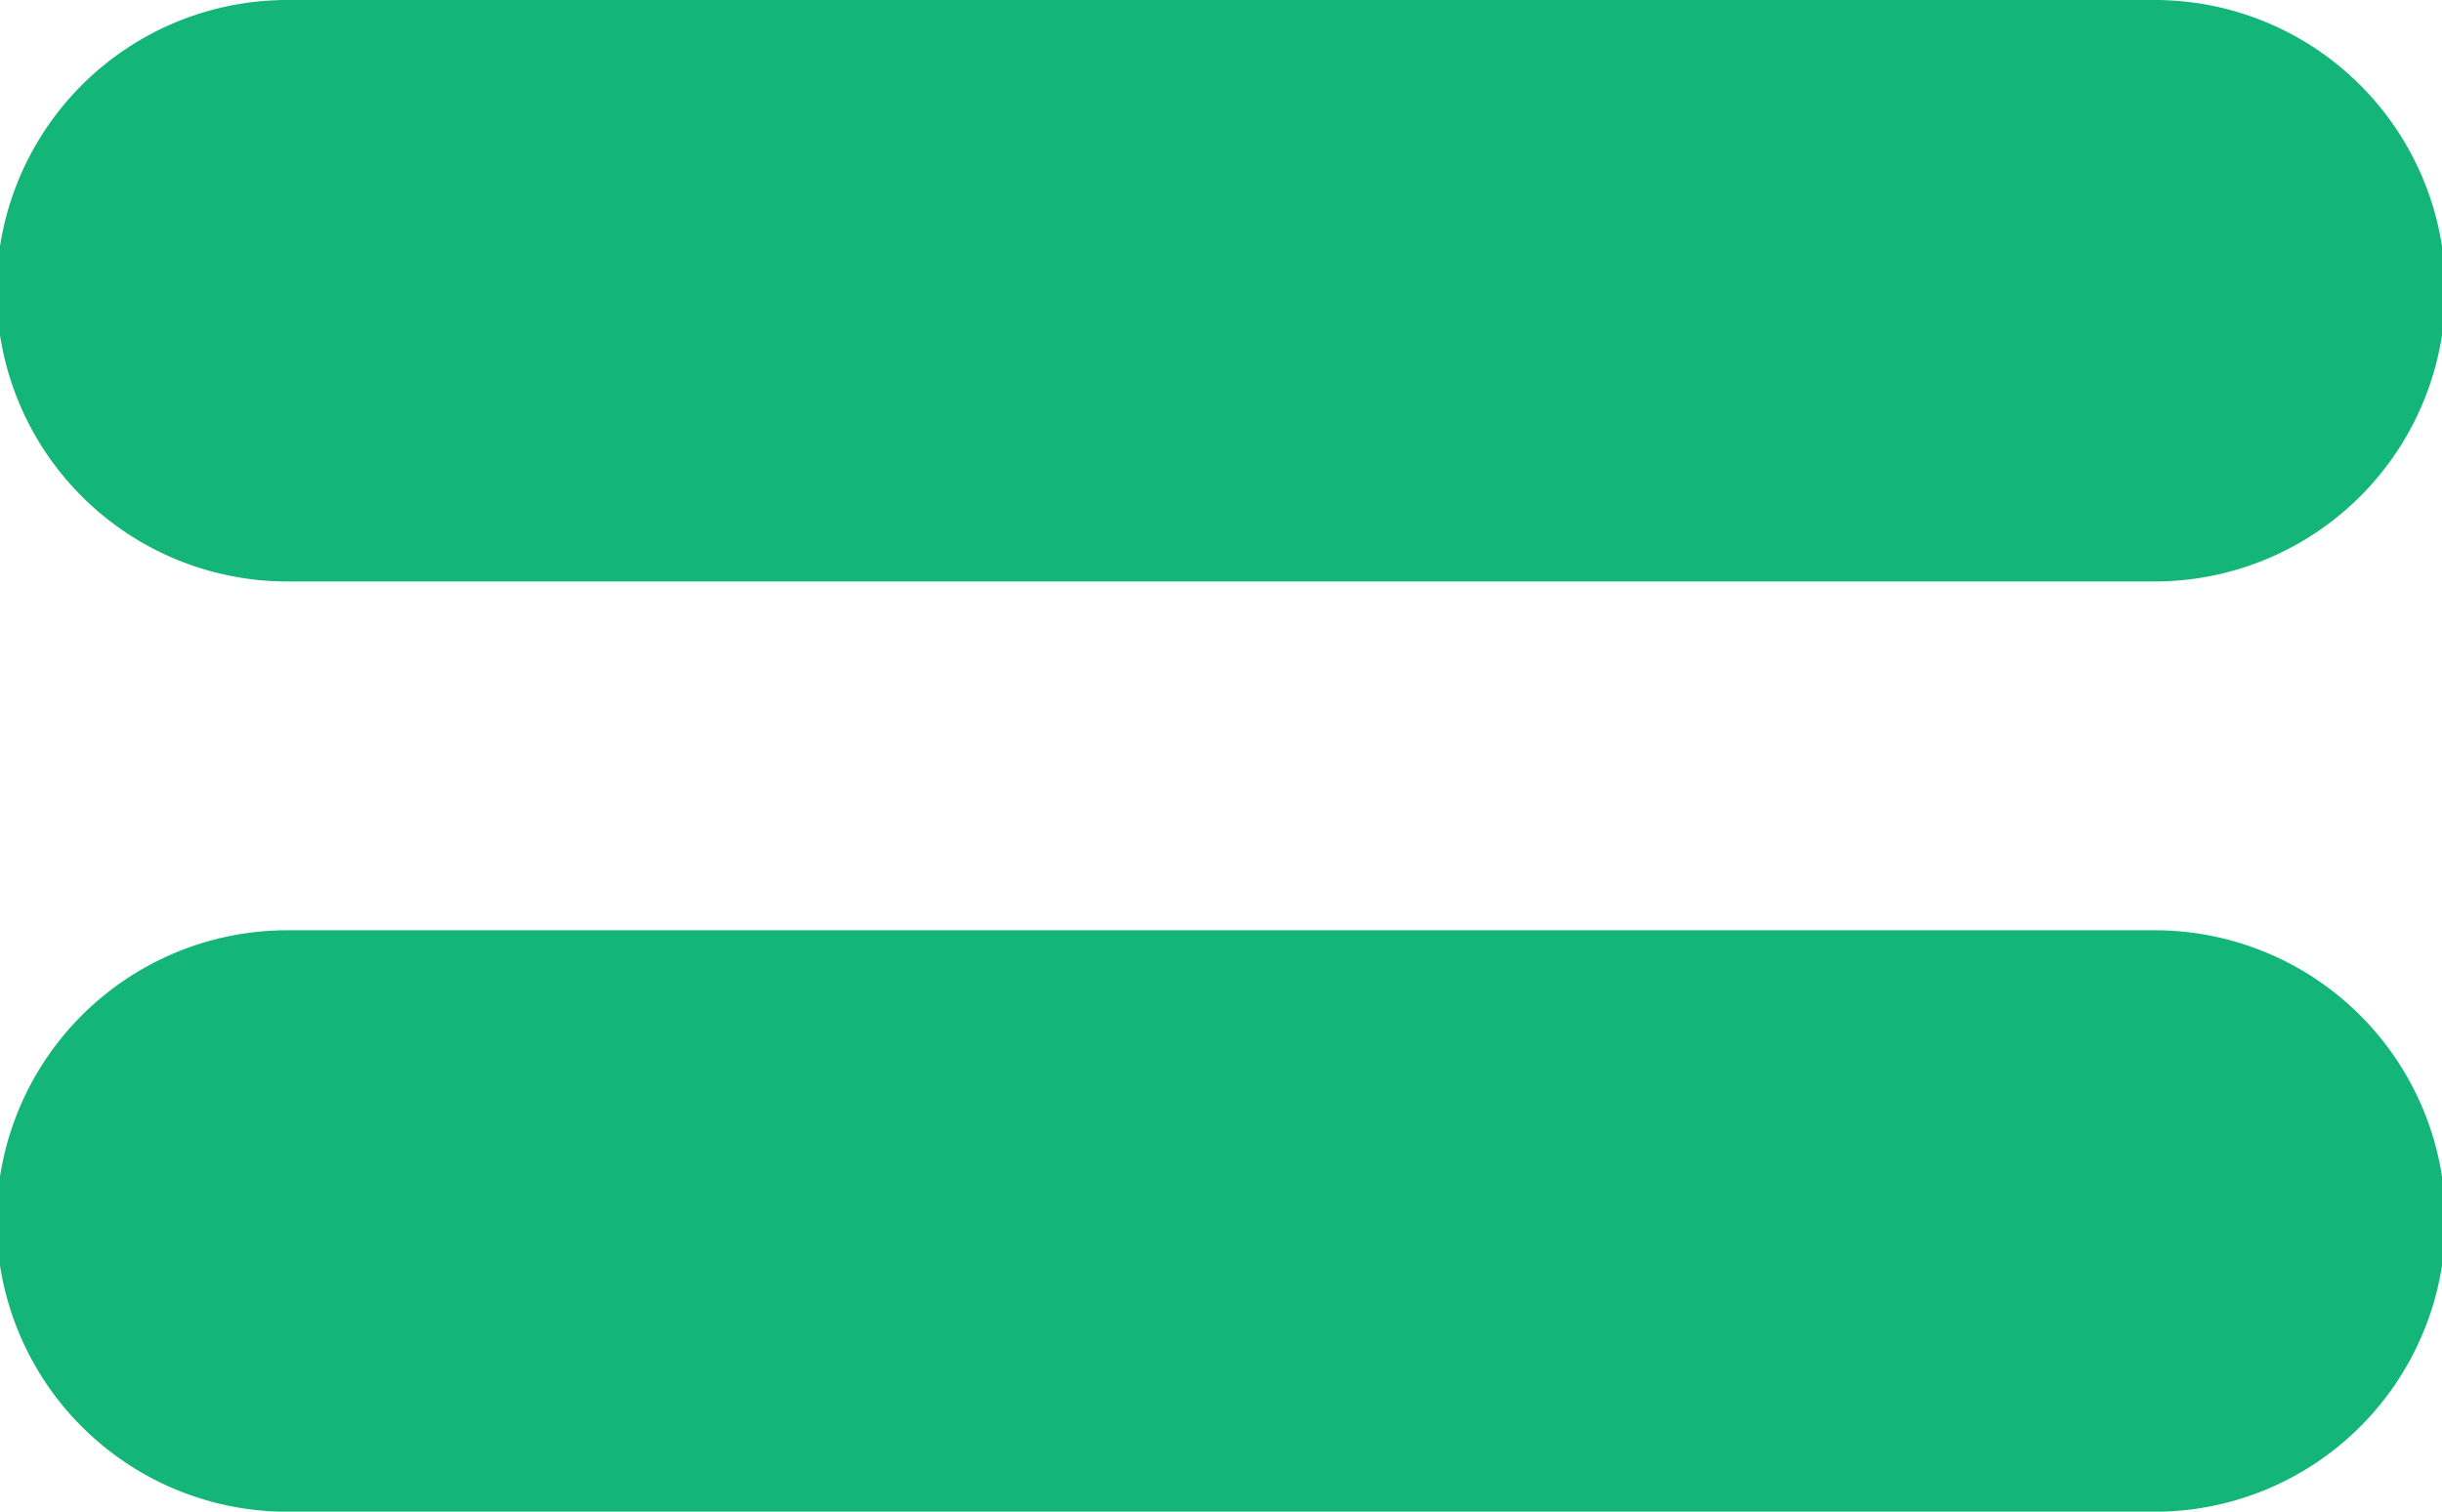 <svg xmlns="http://www.w3.org/2000/svg" width="15.366" height="9.512" viewBox="0 0 15.366 9.512"><defs><style>.a{fill:#14b578;}</style></defs><g transform="translate(0 -8)"><path class="a" d="M1.808,11.659H13.558a1.829,1.829,0,0,0,0-3.659H1.808a1.829,1.829,0,0,0,0,3.659Z" transform="translate(0)"/><path class="a" d="M13.558,24H1.808a1.829,1.829,0,0,0,0,3.659H13.558a1.829,1.829,0,0,0,0-3.659Z" transform="translate(0 -10.146)"/></g></svg>